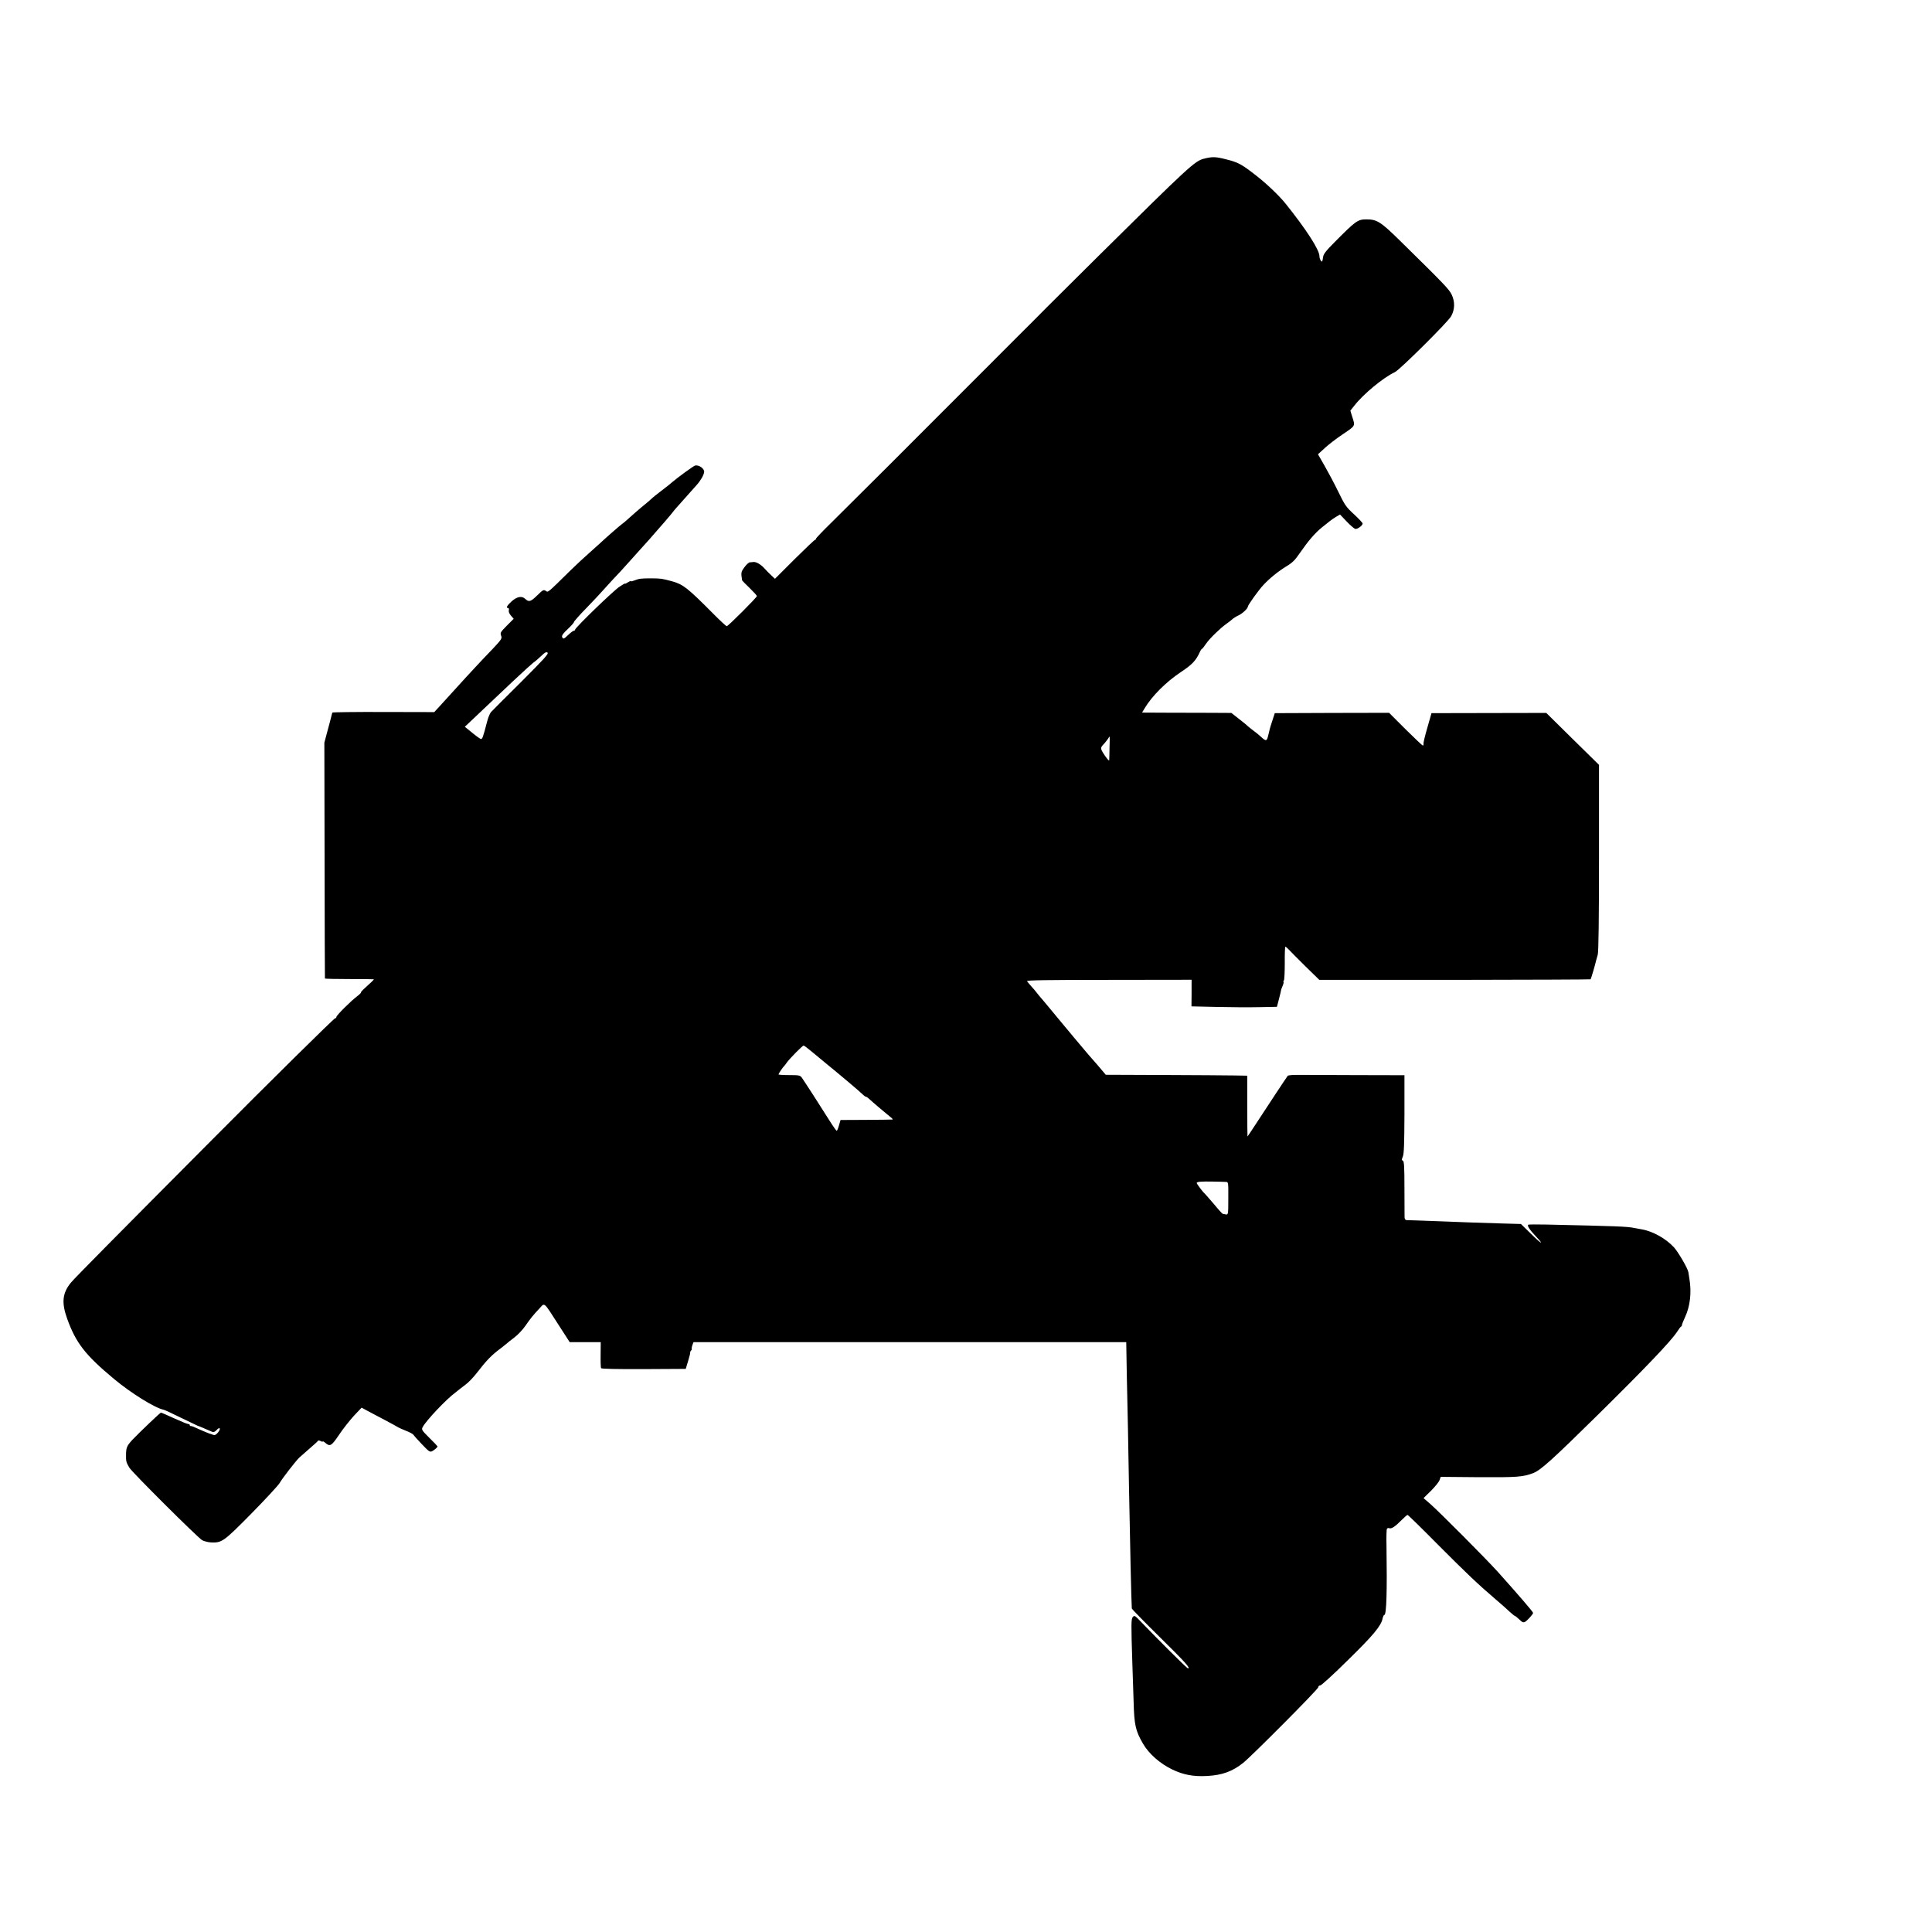 <?xml version="1.0" standalone="no"?>
<!DOCTYPE svg PUBLIC "-//W3C//DTD SVG 20010904//EN"
 "http://www.w3.org/TR/2001/REC-SVG-20010904/DTD/svg10.dtd">
<svg version="1.0" xmlns="http://www.w3.org/2000/svg"
 width="1700pt" height="1700pt" viewBox="0 0 1700 1700"
 preserveAspectRatio="xMidYMid meet">
<g transform="translate(0,1700) scale(0.1,-0.1)"
fill="#000000" stroke="none">
<path d="M10595 15604 c-81 -20 -131 -66 -919 -846 -199 -197 -407 -404 -463
-460 -56 -57 -106 -107 -112 -113 -6 -5 -205 -205 -443 -443 -666 -668 -1179
-1179 -1335 -1333 -79 -77 -143 -144 -143 -149 0 -6 -4 -10 -8 -10 -5 0 -86
-77 -181 -171 l-172 -172 -31 29 c-17 16 -45 44 -61 62 -32 36 -73 59 -97 57
-8 -1 -23 -3 -32 -3 -10 -1 -32 -21 -48 -44 -30 -41 -31 -47 -20 -115 0 -2 29
-31 65 -66 36 -35 65 -67 65 -72 0 -12 -253 -265 -265 -265 -6 0 -61 51 -122
113 -223 224 -262 255 -359 282 -94 25 -95 25 -184 26 -89 0 -107 -2 -152 -20
-16 -6 -28 -8 -28 -5 0 4 -11 -1 -25 -10 -14 -9 -25 -14 -25 -11 0 3 -23 -10
-51 -29 -55 -37 -389 -360 -389 -377 0 -5 -5 -9 -11 -9 -6 0 -27 -16 -47 -35
-42 -40 -47 -41 -56 -19 -4 12 10 32 49 68 30 28 55 56 55 62 0 6 50 63 111
125 61 63 119 125 129 137 11 13 57 63 102 112 46 48 97 103 113 122 17 19 73
81 125 139 52 57 120 133 150 169 30 35 62 71 70 80 8 9 33 38 55 65 21 28 42
52 45 55 3 3 39 43 80 90 41 47 85 96 98 110 35 38 65 89 68 117 3 30 -49 66
-81 56 -16 -5 -153 -105 -202 -147 -17 -15 -30 -26 -98 -78 -33 -25 -72 -56
-86 -70 -14 -13 -37 -33 -50 -43 -30 -23 -145 -123 -169 -146 -9 -8 -25 -22
-37 -30 -18 -13 -142 -121 -182 -159 -9 -9 -54 -49 -100 -90 -47 -41 -122
-111 -167 -155 -215 -211 -199 -198 -222 -184 -19 12 -26 8 -74 -39 -58 -57
-74 -62 -106 -32 -31 29 -72 21 -121 -22 -41 -38 -51 -58 -30 -58 6 0 9 -9 6
-20 -3 -12 4 -30 19 -47 l24 -28 -61 -61 c-55 -56 -59 -62 -50 -87 10 -25 5
-33 -77 -120 -49 -50 -113 -119 -143 -151 -30 -33 -70 -76 -89 -96 -19 -21
-69 -75 -110 -121 -41 -45 -96 -106 -122 -134 l-47 -51 -446 1 c-245 1 -448
-2 -450 -5 -2 -4 -6 -17 -9 -31 -3 -13 -18 -71 -34 -129 l-28 -105 2 -1035 c1
-569 2 -1037 3 -1040 0 -3 98 -5 216 -5 118 0 215 -1 215 -2 0 -4 -27 -30 -77
-75 -23 -20 -39 -38 -37 -41 3 -2 -12 -17 -33 -33 -56 -42 -183 -169 -183
-182 0 -7 -5 -12 -11 -12 -10 0 -566 -549 -1089 -1075 -834 -838 -1207 -1215
-1235 -1250 -76 -92 -85 -176 -35 -316 77 -215 159 -321 411 -531 152 -127
363 -258 440 -273 9 -2 79 -34 155 -72 77 -37 141 -68 144 -69 3 0 28 -10 55
-22 28 -12 59 -26 70 -30 14 -7 25 -2 41 15 30 33 40 11 11 -23 -18 -21 -28
-25 -43 -19 -10 4 -23 9 -29 10 -5 2 -30 11 -55 22 -25 11 -58 26 -75 33 -16
8 -33 13 -37 12 -5 -1 -8 3 -8 8 0 6 -7 10 -15 10 -8 0 -63 23 -123 50 -60 28
-112 50 -116 50 -7 0 -190 -175 -250 -238 -50 -54 -57 -70 -57 -137 -1 -52 2
-64 29 -109 24 -41 594 -608 640 -638 15 -9 50 -18 77 -20 98 -4 111 5 355
252 124 126 236 247 250 270 27 46 139 190 173 224 12 11 54 48 92 81 39 33
71 63 73 67 2 5 12 3 23 -2 10 -6 19 -8 19 -4 0 4 8 0 18 -8 45 -40 56 -35
124 65 34 52 94 127 131 168 l69 73 51 -28 c29 -15 99 -53 157 -83 58 -31 110
-59 115 -63 6 -4 36 -17 68 -30 31 -12 61 -28 65 -35 4 -7 38 -45 75 -84 62
-65 70 -70 90 -60 22 12 47 34 47 42 0 2 -32 36 -72 75 -68 68 -71 73 -58 96
30 57 208 245 285 301 22 17 42 33 45 36 3 3 24 19 47 36 24 17 68 63 99 103
85 110 129 156 209 215 22 17 46 36 54 43 8 8 38 32 68 54 29 22 73 68 96 102
49 70 66 91 123 152 49 53 34 66 169 -144 l98 -152 137 0 136 0 -1 -110 c-1
-60 1 -114 4 -119 4 -6 144 -9 376 -8 l369 2 22 73 c12 39 20 72 17 72 -3 0 0
7 7 15 7 8 10 15 7 15 -3 0 -1 13 4 30 l11 30 1904 0 1904 0 1 -62 c0 -35 2
-139 4 -233 6 -236 14 -661 19 -970 9 -505 21 -1028 25 -1079 1 -5 113 -120
251 -256 225 -222 268 -270 242 -270 -8 0 -269 260 -410 407 -55 58 -60 61
-74 45 -15 -18 -16 -49 -4 -417 4 -104 8 -253 11 -331 5 -202 17 -254 82 -366
52 -90 150 -176 258 -228 98 -47 187 -64 308 -57 131 7 222 40 317 116 80 65
660 648 660 665 0 9 8 16 18 16 9 0 119 100 243 223 223 218 293 302 305 367
4 16 10 30 15 30 19 0 25 206 19 606 -2 78 0 147 4 152 4 6 13 9 21 5 19 -7
52 15 108 72 25 25 48 45 52 45 5 0 126 -118 269 -263 251 -252 354 -350 516
-488 41 -35 93 -81 115 -102 22 -20 43 -37 47 -37 3 0 20 -14 37 -30 25 -25
34 -29 50 -21 20 11 71 68 71 79 0 9 -138 169 -313 364 -106 117 -508 521
-592 595 l-59 51 66 65 c36 36 70 78 75 94 l10 28 336 -3 c336 -2 388 2 478
36 66 26 164 114 563 507 430 424 648 653 702 735 16 25 32 47 37 48 4 2 7 8
7 14 0 6 12 36 26 66 46 97 60 220 39 342 -4 25 -8 50 -9 57 -6 34 -86 171
-125 216 -73 80 -190 145 -291 161 -19 3 -46 8 -60 11 -64 13 -144 16 -770 30
-85 2 -158 1 -162 -1 -13 -8 11 -44 65 -101 82 -87 48 -69 -44 23 l-86 84
-179 5 c-98 3 -224 7 -279 9 -77 4 -435 16 -547 20 -12 0 -18 9 -19 26 0 14
-1 130 -1 258 0 186 -3 235 -14 239 -11 4 -11 10 0 37 10 24 13 113 14 373 l0
342 -431 1 c-238 1 -467 2 -510 2 -43 0 -82 -3 -86 -8 -4 -5 -55 -81 -113
-169 -57 -88 -135 -206 -172 -262 -37 -57 -68 -103 -69 -103 -1 0 -2 120 -2
268 l0 267 -115 2 c-63 1 -343 3 -622 4 l-508 2 -72 85 c-40 46 -78 90 -84 96
-5 6 -61 72 -123 146 -61 74 -129 155 -149 179 -20 24 -46 55 -57 69 -11 14
-40 49 -65 78 -25 28 -52 61 -60 72 -9 12 -29 36 -46 54 -16 18 -33 38 -37 45
-5 8 174 11 721 11 l727 1 0 -117 -1 -117 220 -5 c122 -3 291 -4 377 -2 l155
3 18 69 c10 38 18 72 18 75 -1 2 5 20 14 40 8 19 11 35 8 35 -4 0 -2 6 3 13 5
6 8 76 8 155 -1 78 2 142 5 142 4 0 18 -12 32 -27 14 -16 80 -81 146 -147
l121 -118 1191 0 c656 1 1194 3 1196 5 4 4 39 123 49 167 2 8 9 31 14 50 7 23
11 308 11 852 l0 818 -232 228 -232 229 -505 -1 -505 -1 -36 -126 c-20 -69
-36 -133 -34 -142 1 -10 -1 -17 -6 -17 -5 0 -73 65 -153 144 l-144 144 -503
-1 -503 -2 -22 -68 c-12 -37 -23 -71 -23 -75 -1 -4 -6 -28 -13 -54 -12 -52
-19 -53 -69 -6 -14 13 -41 35 -62 50 -20 15 -42 33 -50 40 -7 8 -42 36 -78 64
l-65 51 -180 1 c-99 0 -276 1 -393 1 l-213 1 23 38 c65 109 190 233 318 318
101 67 134 102 169 180 5 12 13 23 18 25 4 2 21 23 36 46 31 45 121 133 177
173 19 13 43 32 54 42 10 9 35 25 55 34 33 15 80 59 81 76 0 14 95 146 136
190 57 61 131 121 205 166 50 30 75 55 113 111 78 113 137 181 196 229 30 24
64 51 74 59 11 9 35 25 53 36 l34 20 57 -60 c31 -33 65 -62 75 -66 18 -7 67
28 67 47 0 6 -35 43 -76 81 -70 64 -81 81 -139 200 -35 72 -90 175 -121 229
l-57 99 59 54 c32 30 105 86 162 124 112 76 108 67 78 160 l-14 46 35 44 c80
103 255 247 357 295 43 20 470 444 495 492 33 60 34 127 5 189 -24 49 -61 88
-458 478 -166 163 -200 185 -292 185 -77 0 -94 -12 -282 -202 -76 -76 -97
-104 -100 -130 -2 -18 -6 -35 -8 -38 -8 -7 -24 23 -24 46 0 56 -118 239 -301
466 -54 67 -163 171 -254 242 -132 103 -159 118 -273 146 -87 22 -117 22 -187
4z m-6009 -4604 c-136 -135 -255 -254 -265 -265 -10 -11 -26 -49 -35 -85 -37
-143 -42 -155 -56 -152 -7 2 -41 26 -76 55 l-64 52 53 50 c28 27 88 83 132
125 44 41 151 142 238 225 87 82 169 156 181 165 13 8 43 34 67 57 34 33 46
39 57 30 12 -9 -32 -57 -232 -257z m5177 -577 c-1 -54 -2 -105 -3 -113 0 -8
-18 12 -40 44 -41 63 -41 64 -2 105 7 8 20 24 29 37 8 13 16 24 17 24 1 0 1
-44 -1 -97z m-2622 -2675 c34 -29 92 -77 128 -106 117 -95 301 -250 324 -274
10 -10 21 -18 26 -18 4 0 16 -8 27 -18 30 -28 156 -135 188 -160 16 -12 25
-23 20 -23 -5 -1 -110 -2 -234 -3 l-224 -1 -14 -48 c-7 -26 -16 -47 -20 -47
-4 1 -32 40 -62 88 -73 117 -225 352 -245 380 -15 20 -24 22 -110 22 -52 0
-95 3 -95 6 0 6 40 66 50 74 3 3 14 16 23 30 22 32 138 150 148 150 5 0 36
-24 70 -52z m3646 -1148 c21 0 22 -2 21 -145 0 -142 -1 -144 -22 -141 -11 3
-24 5 -27 5 -4 1 -40 40 -80 89 -41 48 -77 89 -81 92 -13 10 -68 83 -68 91 0
11 41 14 145 12 50 -1 100 -2 112 -3z"/>
</g>
</svg>
